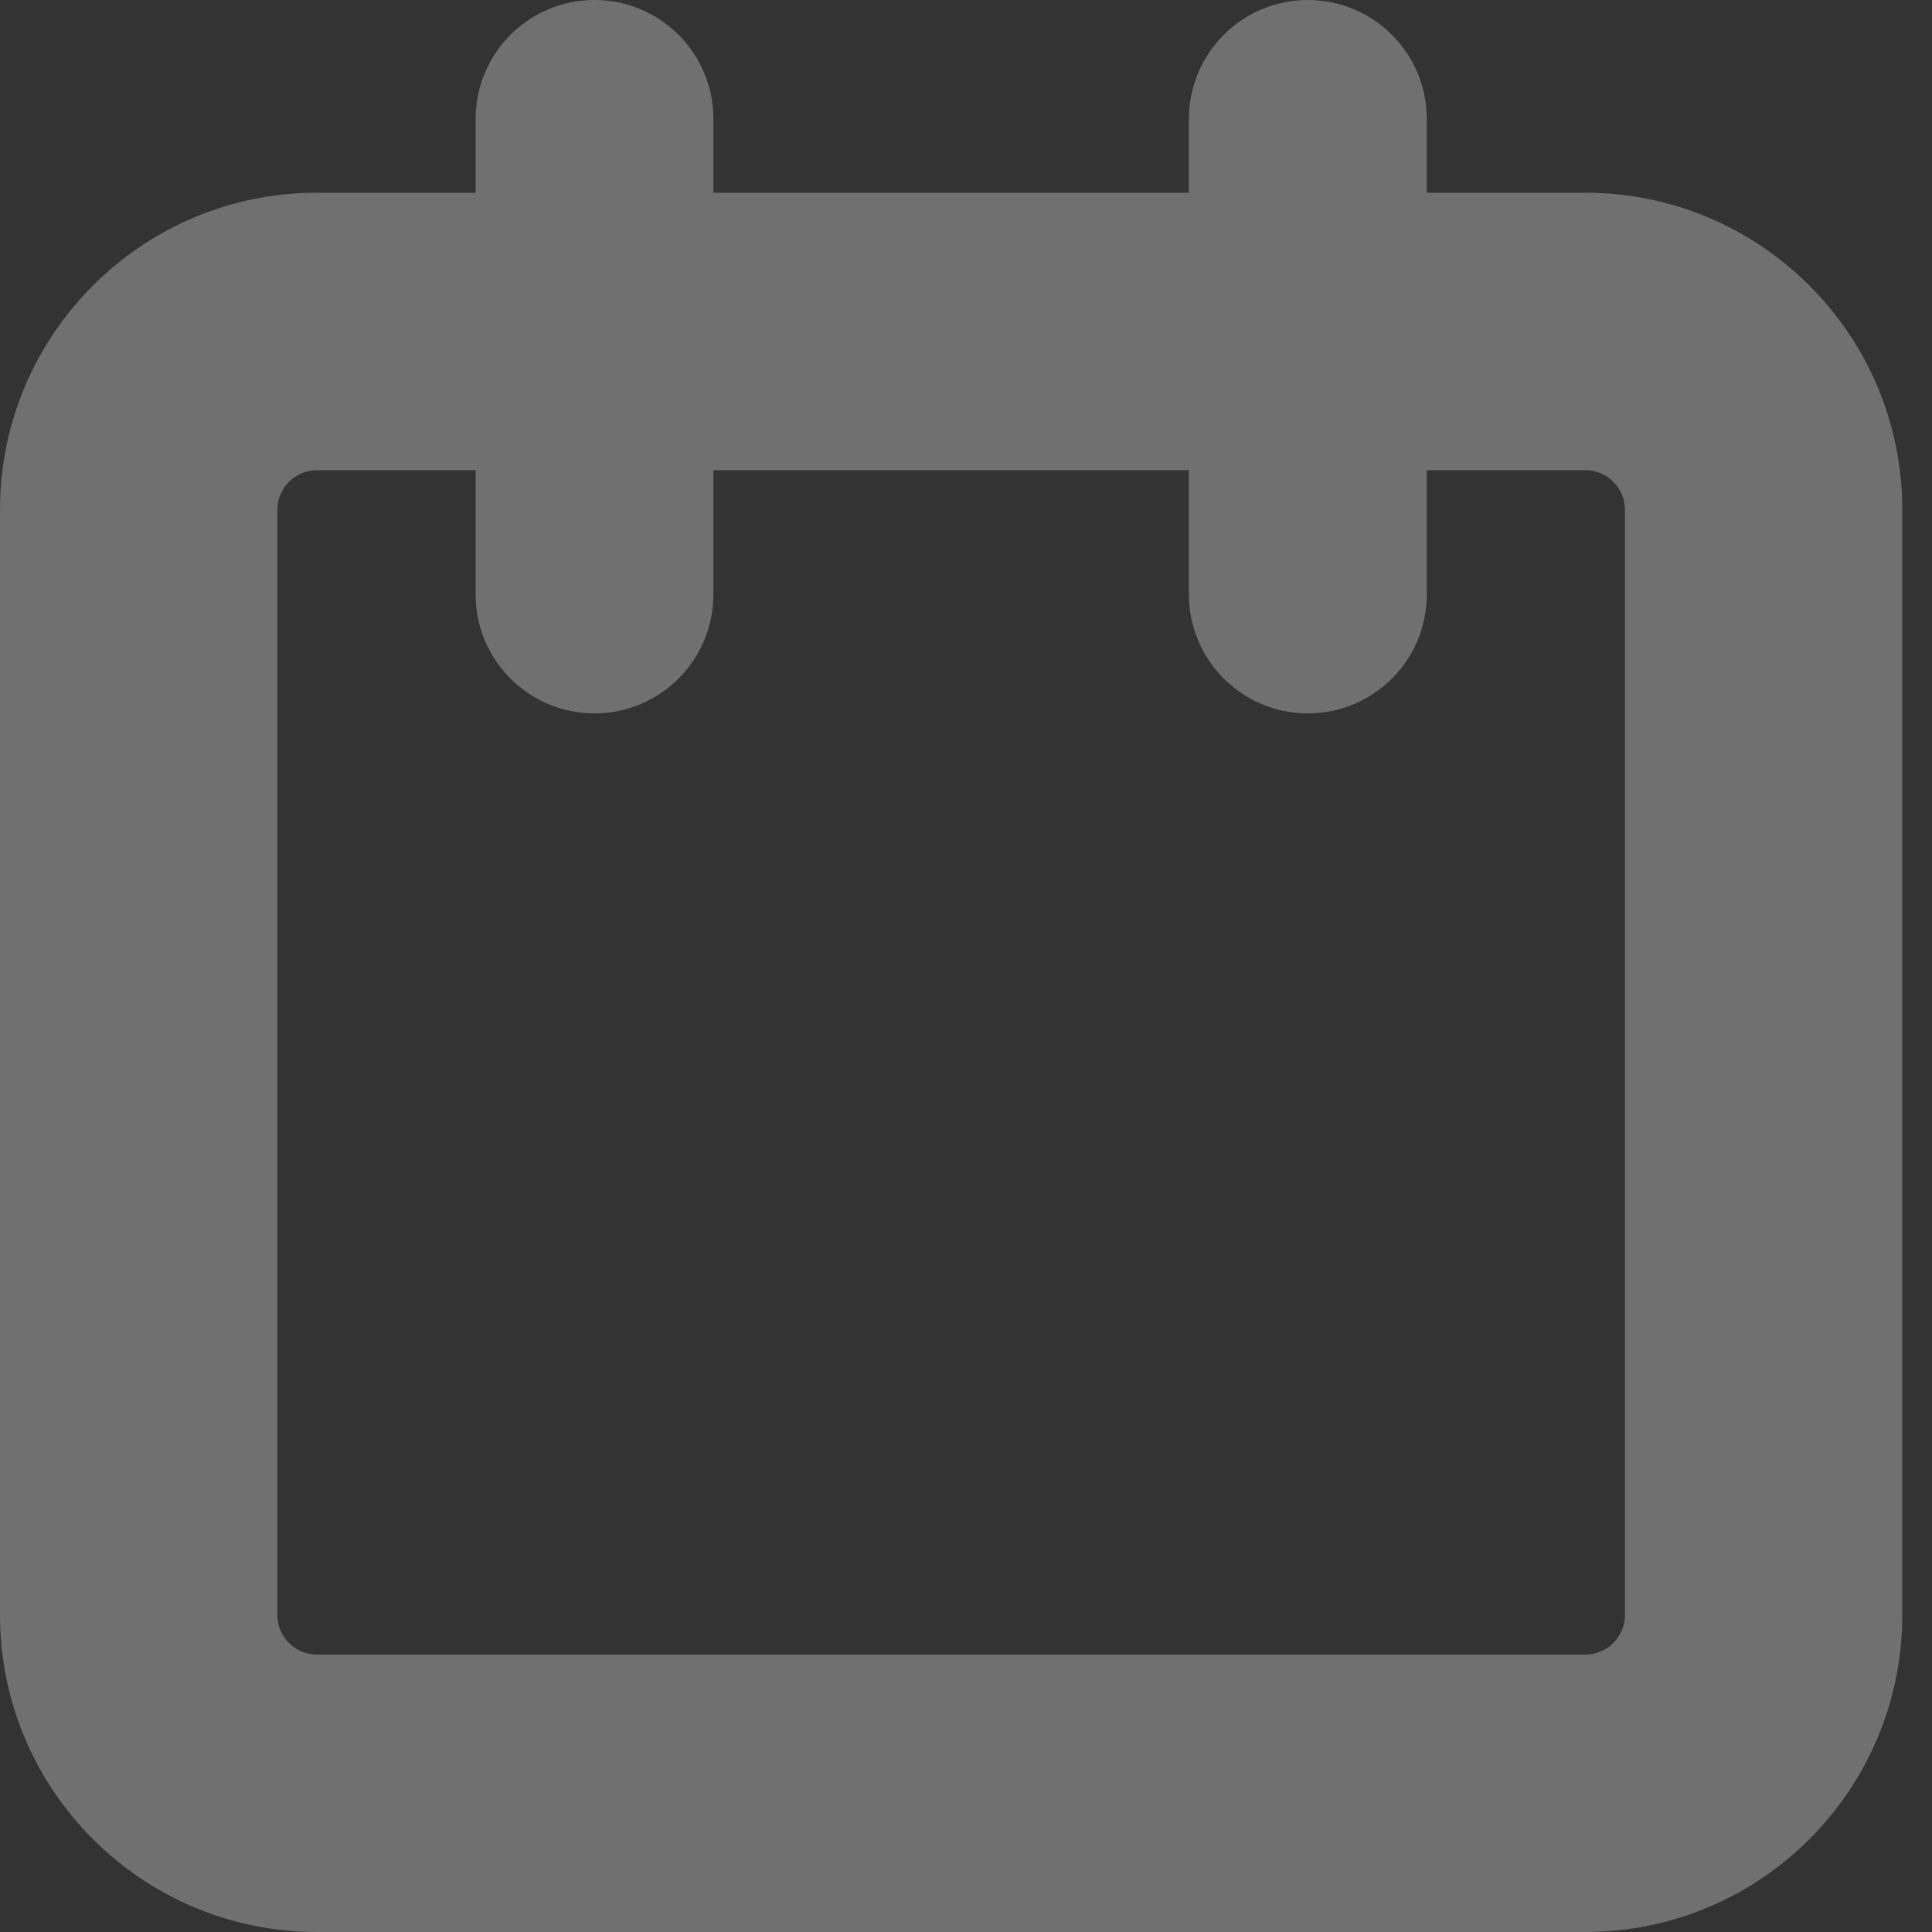 <svg width="16" height="16" viewBox="0 0 16 16" fill="none" xmlns="http://www.w3.org/2000/svg">
<rect x="0" y="0" width="16" height="16" fill="#333333" stroke="none"/>
<path opacity="0.3" fill-rule="evenodd" clip-rule="evenodd" d="M3.939 0.985C3.939 0.441 4.379 0 4.923 0C5.467 0 5.908 0.441 5.908 0.985V1.596H9.846V0.985C9.846 0.441 10.287 0 10.831 0C11.375 0 11.816 0.441 11.816 0.985V1.596H13.128C14.579 1.596 15.754 2.772 15.754 4.222V13.374C15.754 14.824 14.579 16 13.128 16H2.626C1.176 16 0 14.824 0 13.374V4.222C0 2.772 1.176 1.596 2.626 1.596H3.939V0.985ZM9.846 3.894V4.923C9.846 5.467 10.287 5.908 10.831 5.908C11.375 5.908 11.816 5.467 11.816 4.923V3.894H13.128C13.31 3.894 13.457 4.041 13.457 4.222V13.374C13.457 13.556 13.31 13.703 13.128 13.703H2.626C2.444 13.703 2.297 13.556 2.297 13.374V4.222C2.297 4.041 2.444 3.894 2.626 3.894H3.939V4.923C3.939 5.467 4.379 5.908 4.923 5.908C5.467 5.908 5.908 5.467 5.908 4.923V3.894H9.846Z" fill="white"/>
</svg>
